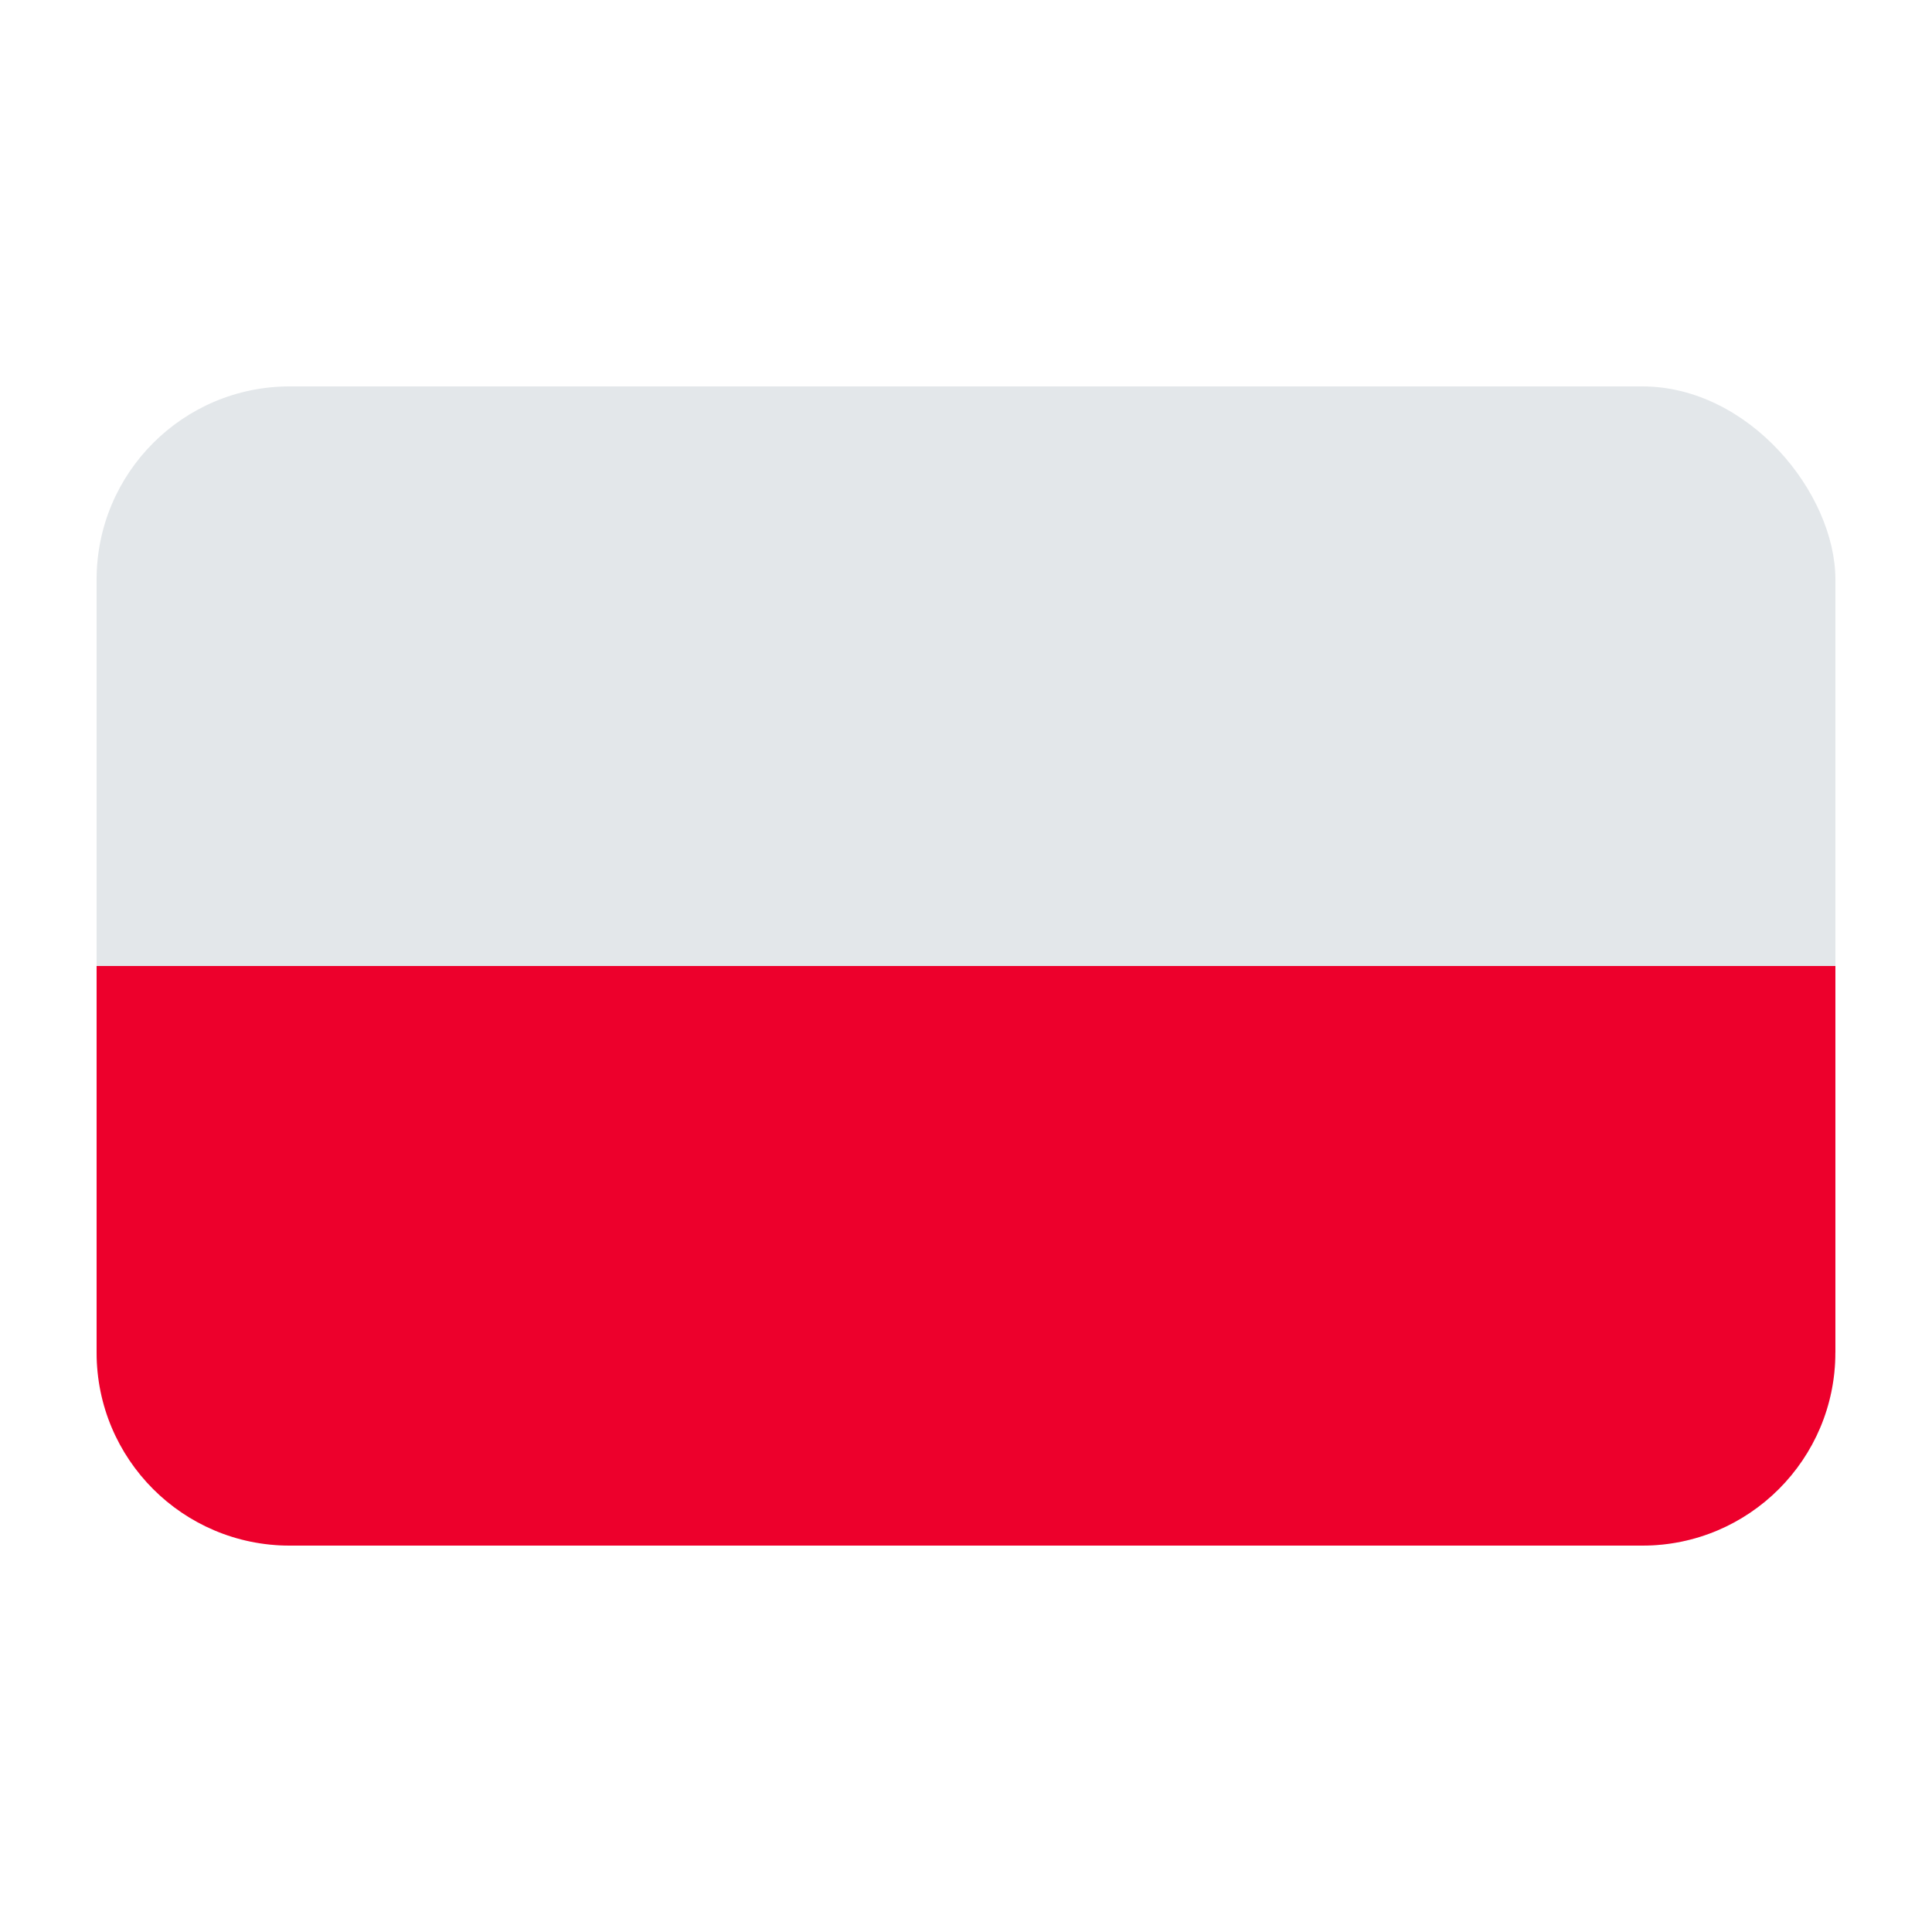 <?xml version="1.0" encoding="UTF-8"?><svg id="Layer_1" xmlns="http://www.w3.org/2000/svg" viewBox="0 0 40 40"><rect x="2" y="8" width="36" height="24" rx="4" ry="4" fill="#e3e7ea"/><path d="m38,28.004v-8.004H2v8.004c0,2.207,1.789,3.996,3.995,3.996h28.009c2.207,0,3.995-1.789,3.995-3.996Z" fill="#ed002c"/></svg>